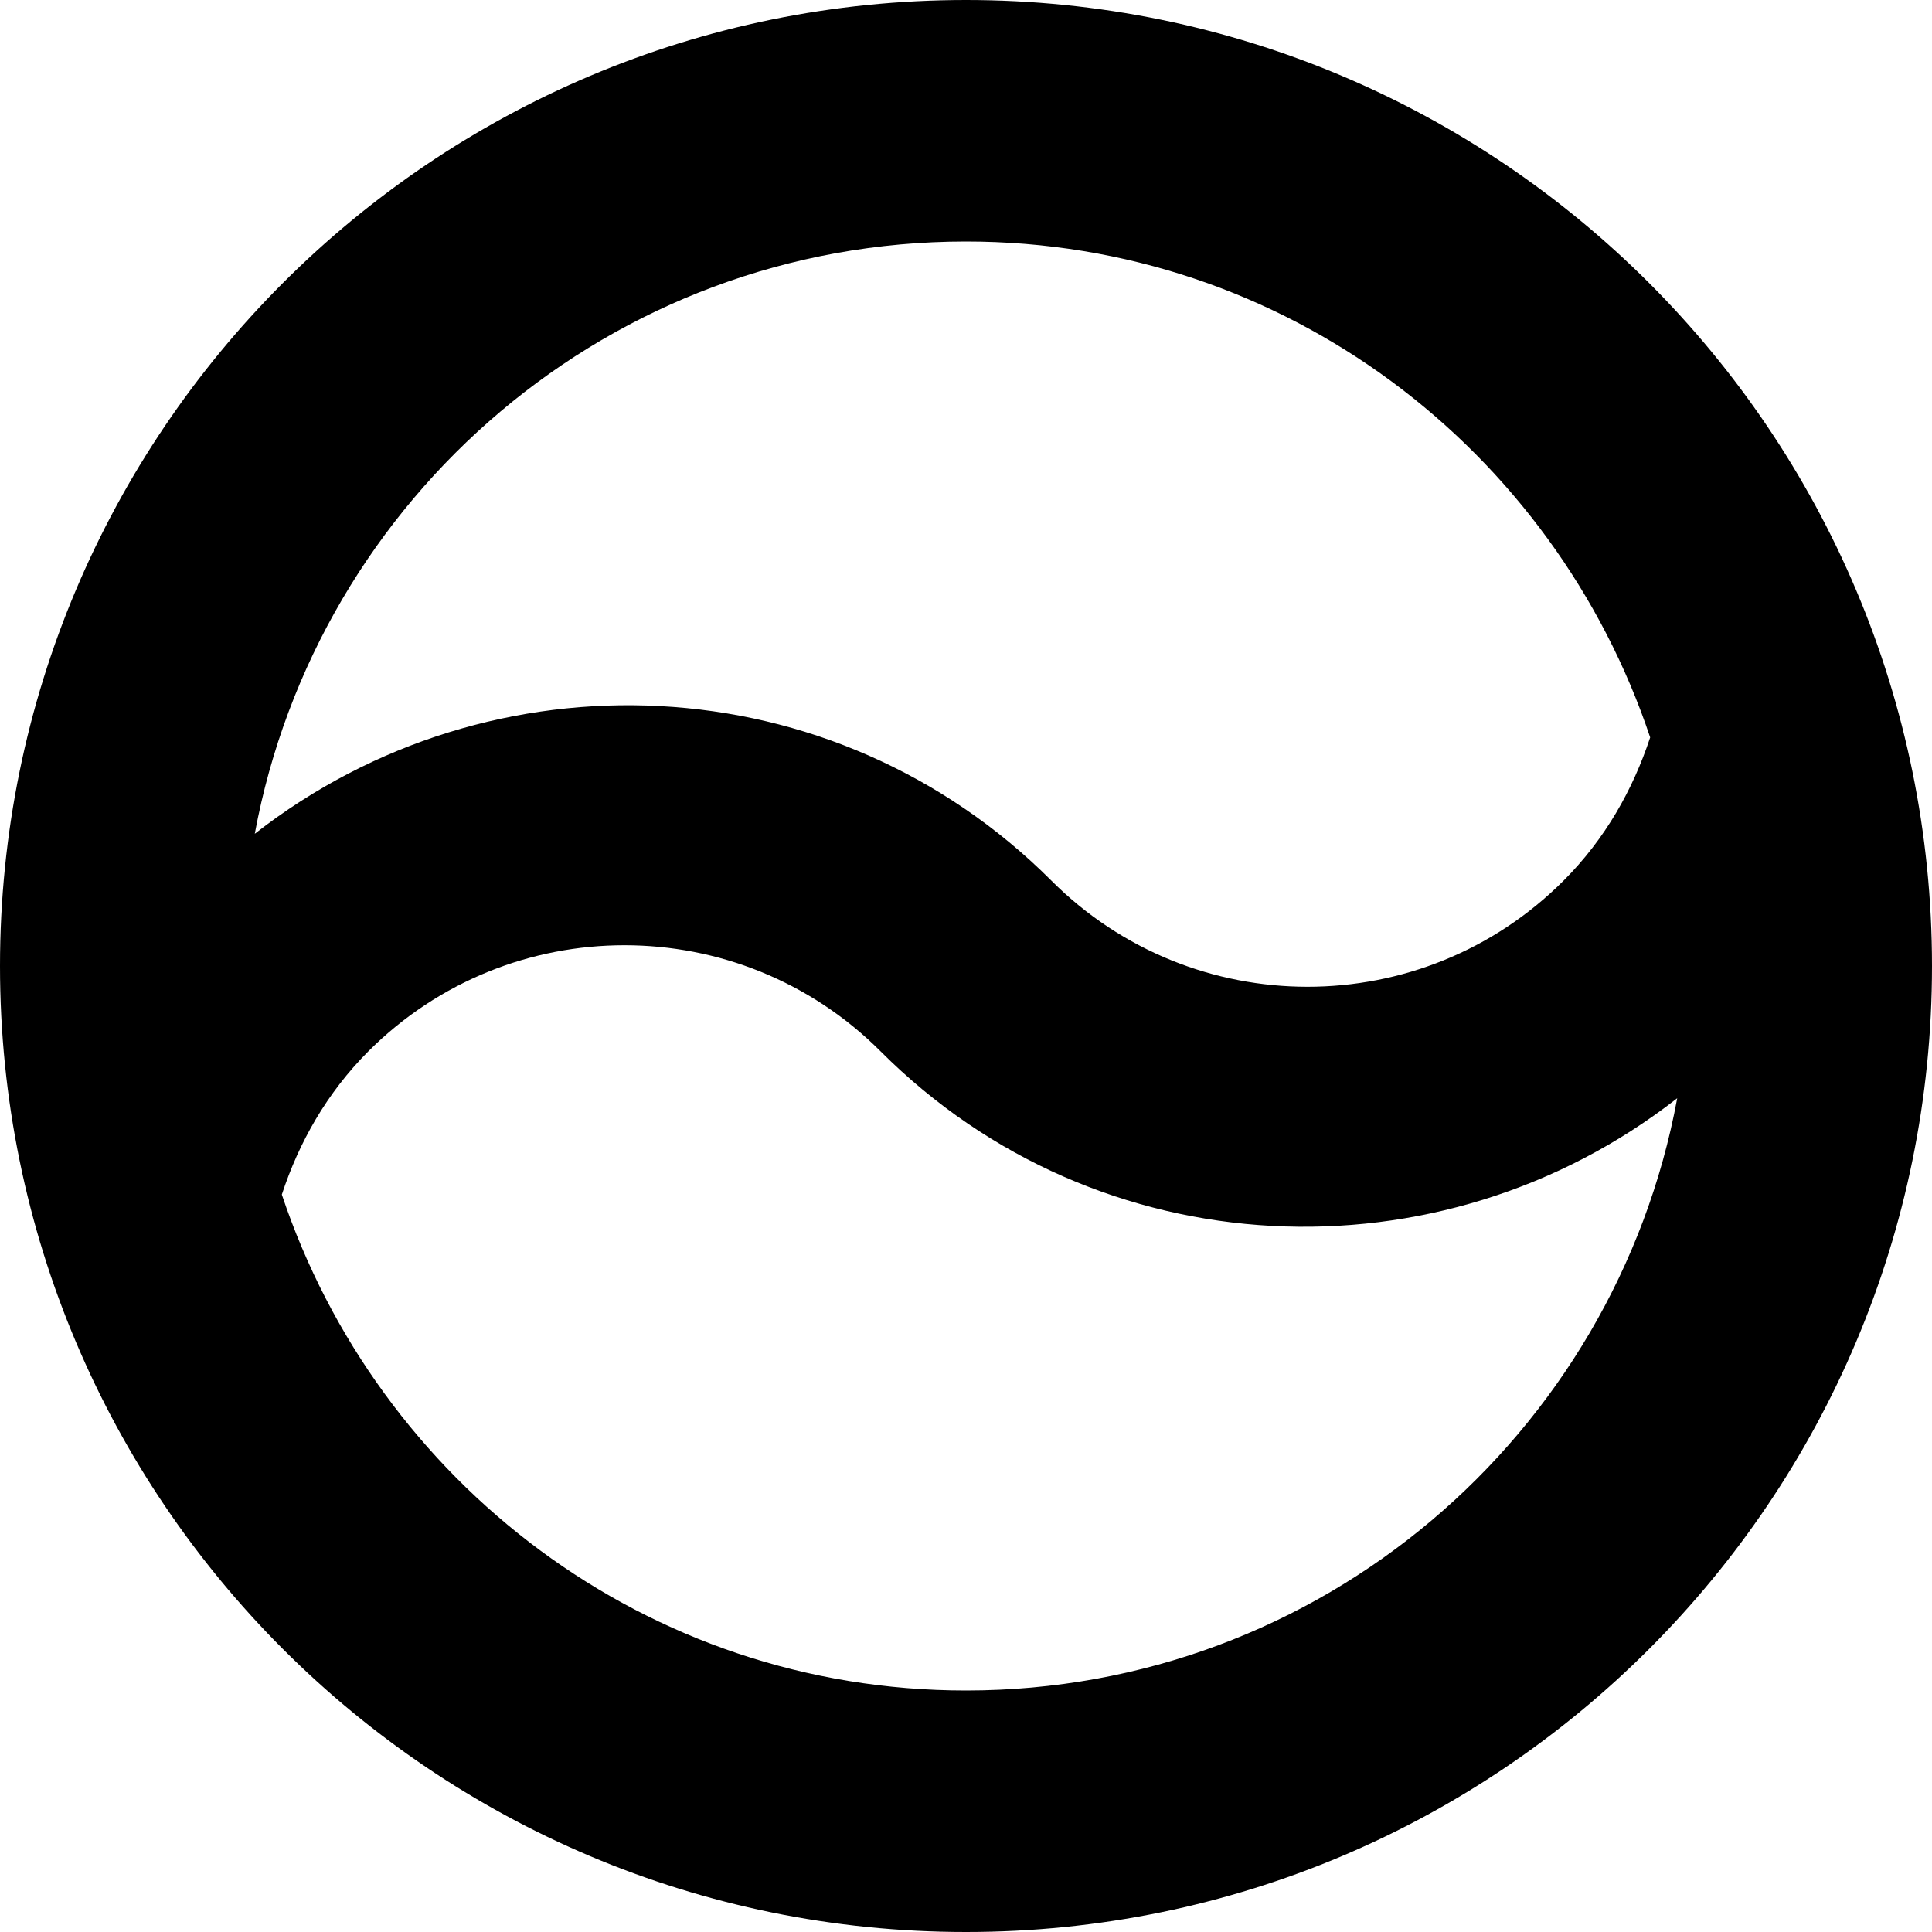 <svg width="48" fill="#000000" xmlns="http://www.w3.org/2000/svg" height="48" viewBox="0 0 48 48" xmlns:xlink="http://www.w3.org/1999/xlink" enable-background="new 0 0 16 16">
<path d="m24,48c-13.254,0-24-10.746-24-24s10.746-24 24-24c13.254,0 24,10.746 24,24s-10.746,24-24,24zm0-6c8.817,0 16.122-6.348 17.67-14.715-5.886,4.596-14.376,4.251-19.791-1.164-3.516-3.516-9.213-3.516-12.729,0-1.029,1.032-1.722,2.259-2.148,3.558 2.388,7.14 9.054,12.321 16.998,12.321zm0-36c-8.817,0-16.122,6.348-17.67,14.715 5.886-4.596 14.376-4.251 19.791,1.164 3.516,3.516 9.213,3.516 12.726,0 1.032-1.032 1.722-2.259 2.151-3.558-2.388-7.137-9.054-12.321-16.998-12.321z"/>
</svg>
